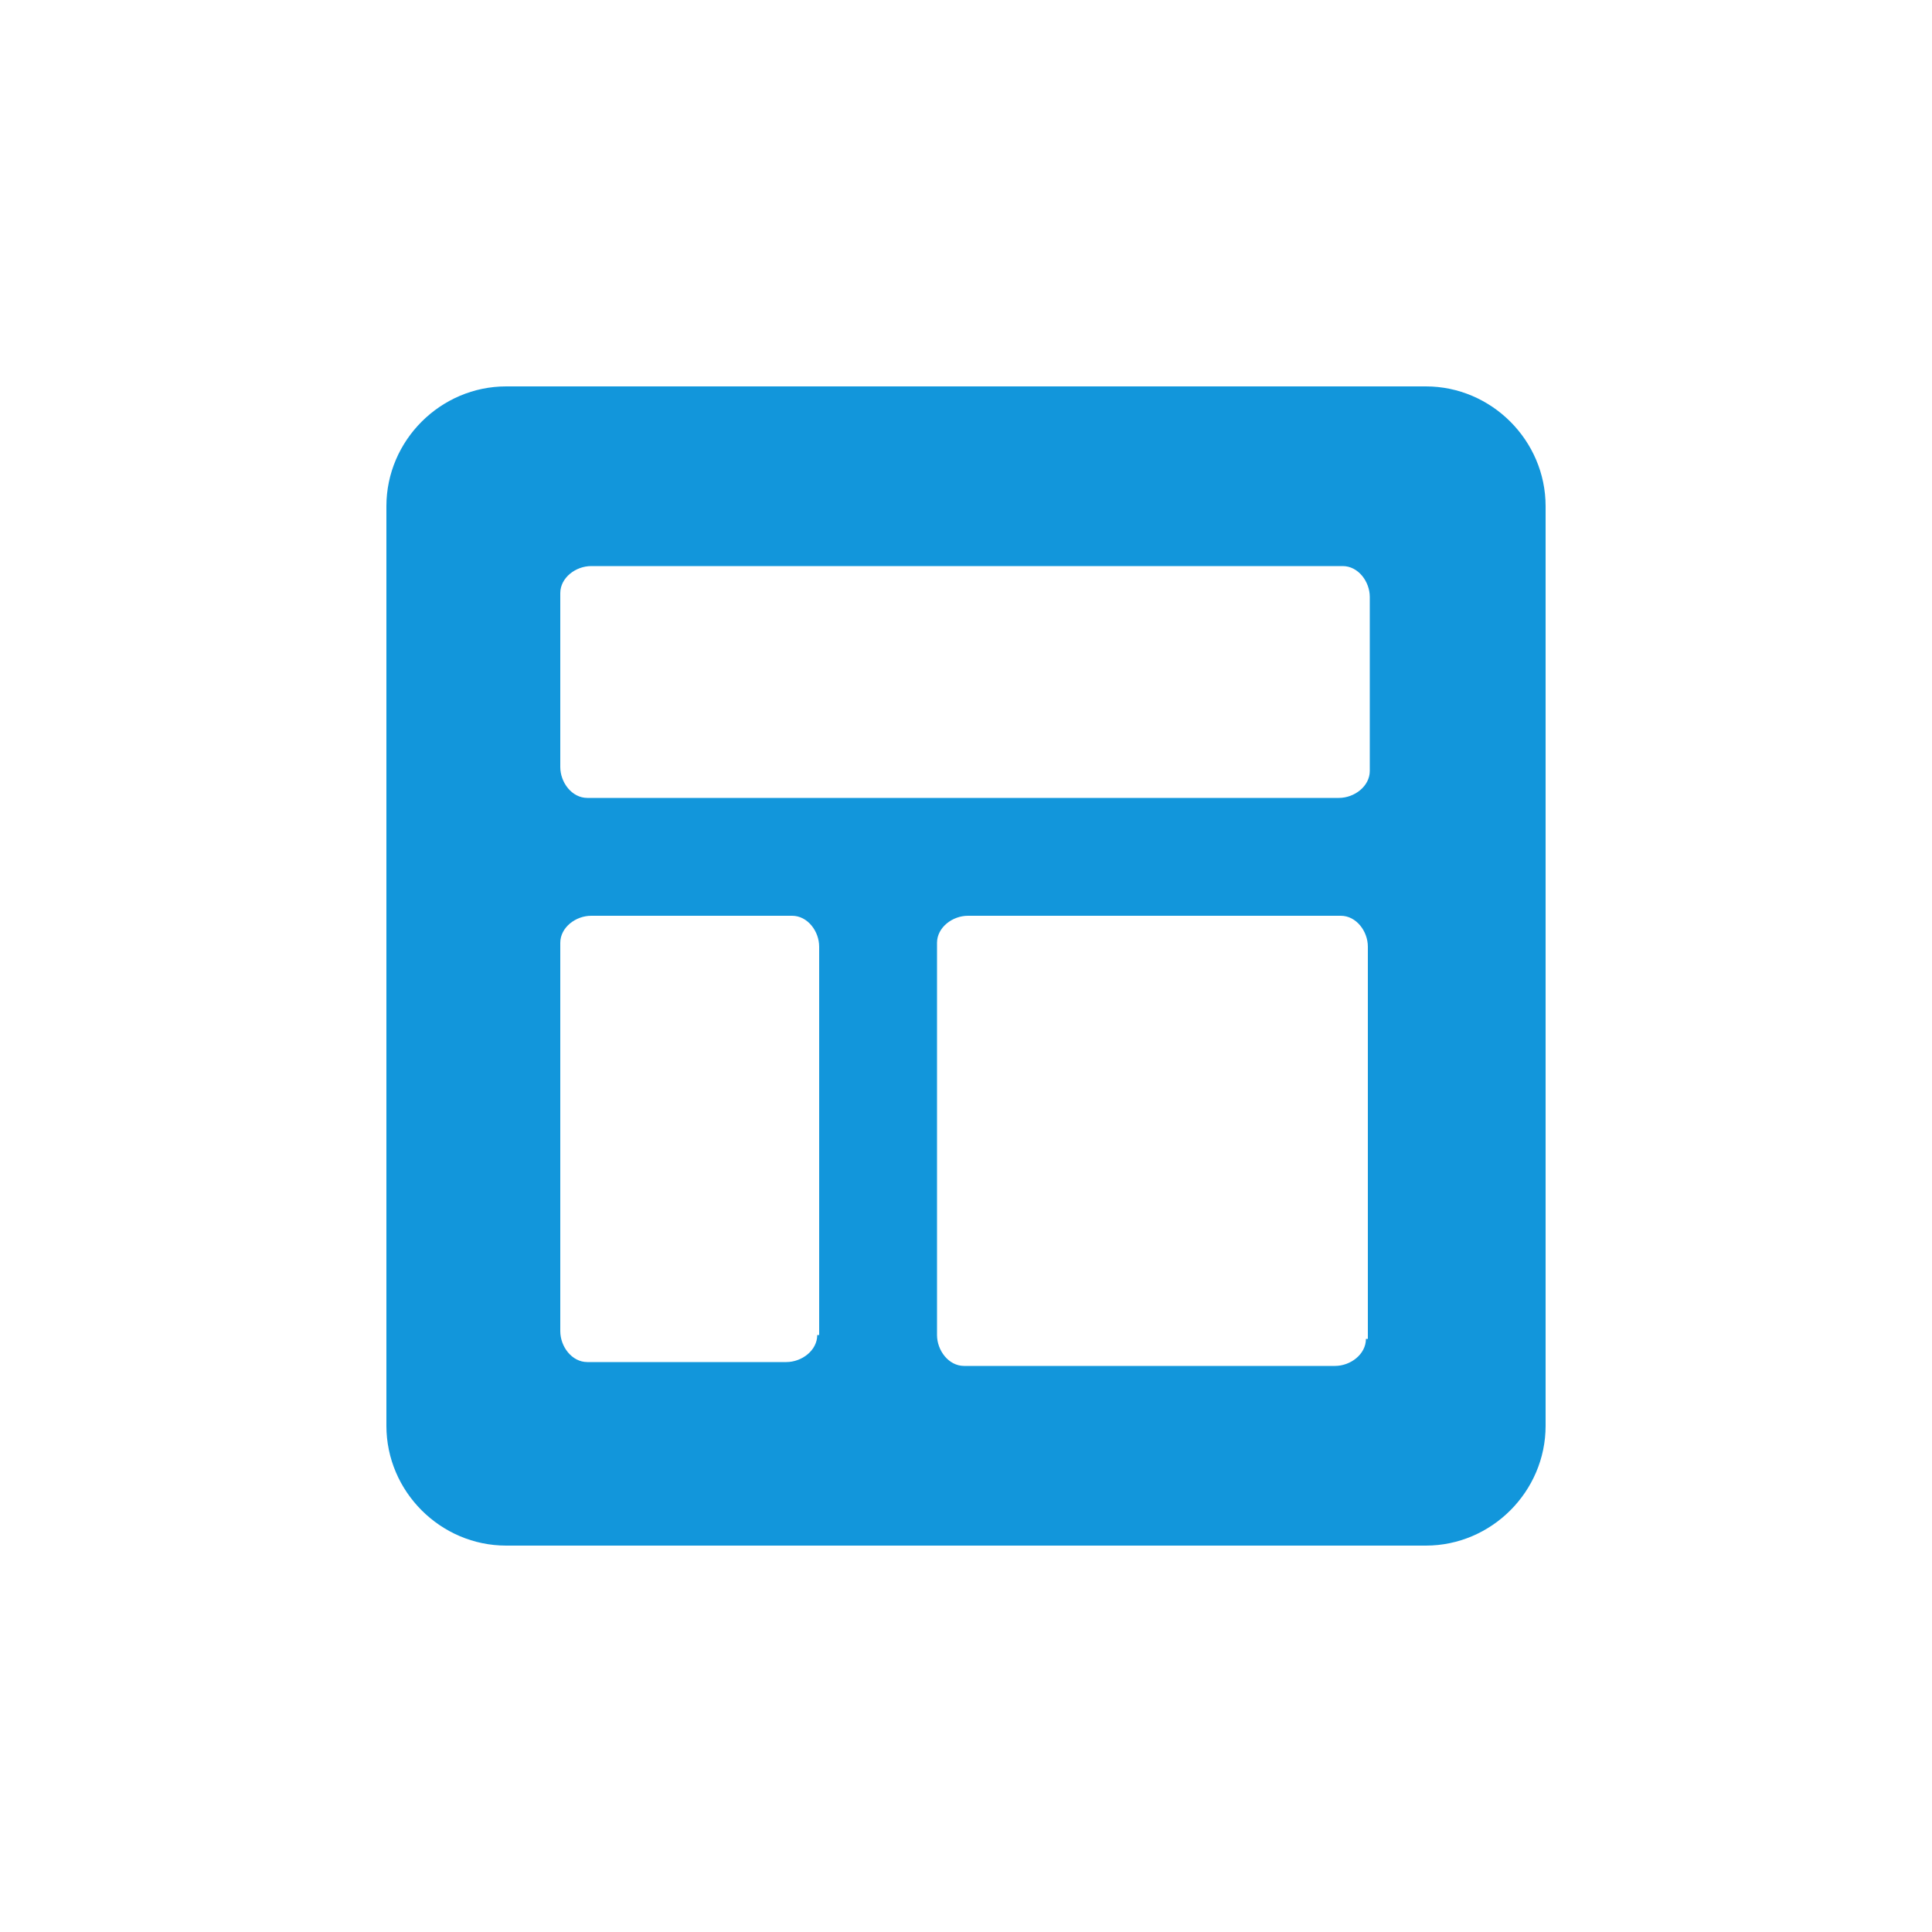 <svg t="1706254111030" class="icon" viewBox="0 0 1024 1024" version="1.1" xmlns="http://www.w3.org/2000/svg" p-id="8911" width="64" height="64"><path d="M755.712 204.8H268.288c-34.816 0-63.488 28.672-63.488 63.488v487.424c0 34.816 28.672 63.488 63.488 63.488h487.424c34.816 0 63.488-28.672 63.488-63.488V268.288c0-34.816-28.672-63.488-63.488-63.488z m-322.56 502.784c0 8.192-8.192 14.336-16.384 14.336H311.296c-8.192 0-14.336-8.192-14.336-16.384V499.712c0-8.192 8.192-14.336 16.384-14.336H419.84c8.192 0 14.336 8.192 14.336 16.384v205.824z m290.816 2.048c0 8.192-8.192 14.336-16.384 14.336H510.976c-8.192 0-14.336-8.192-14.336-16.384V499.712c0-8.192 8.192-14.336 16.384-14.336h197.632c8.192 0 14.336 8.192 14.336 16.384v207.872z m2.048-301.056c0 8.192-8.192 14.336-16.384 14.336H311.296c-8.192 0-14.336-8.192-14.336-16.384v-92.16c0-8.192 8.192-14.336 16.384-14.336H711.68c8.192 0 14.336 8.192 14.336 16.384v92.16z" fill="#1296DB" p-id="8912"></path></svg>